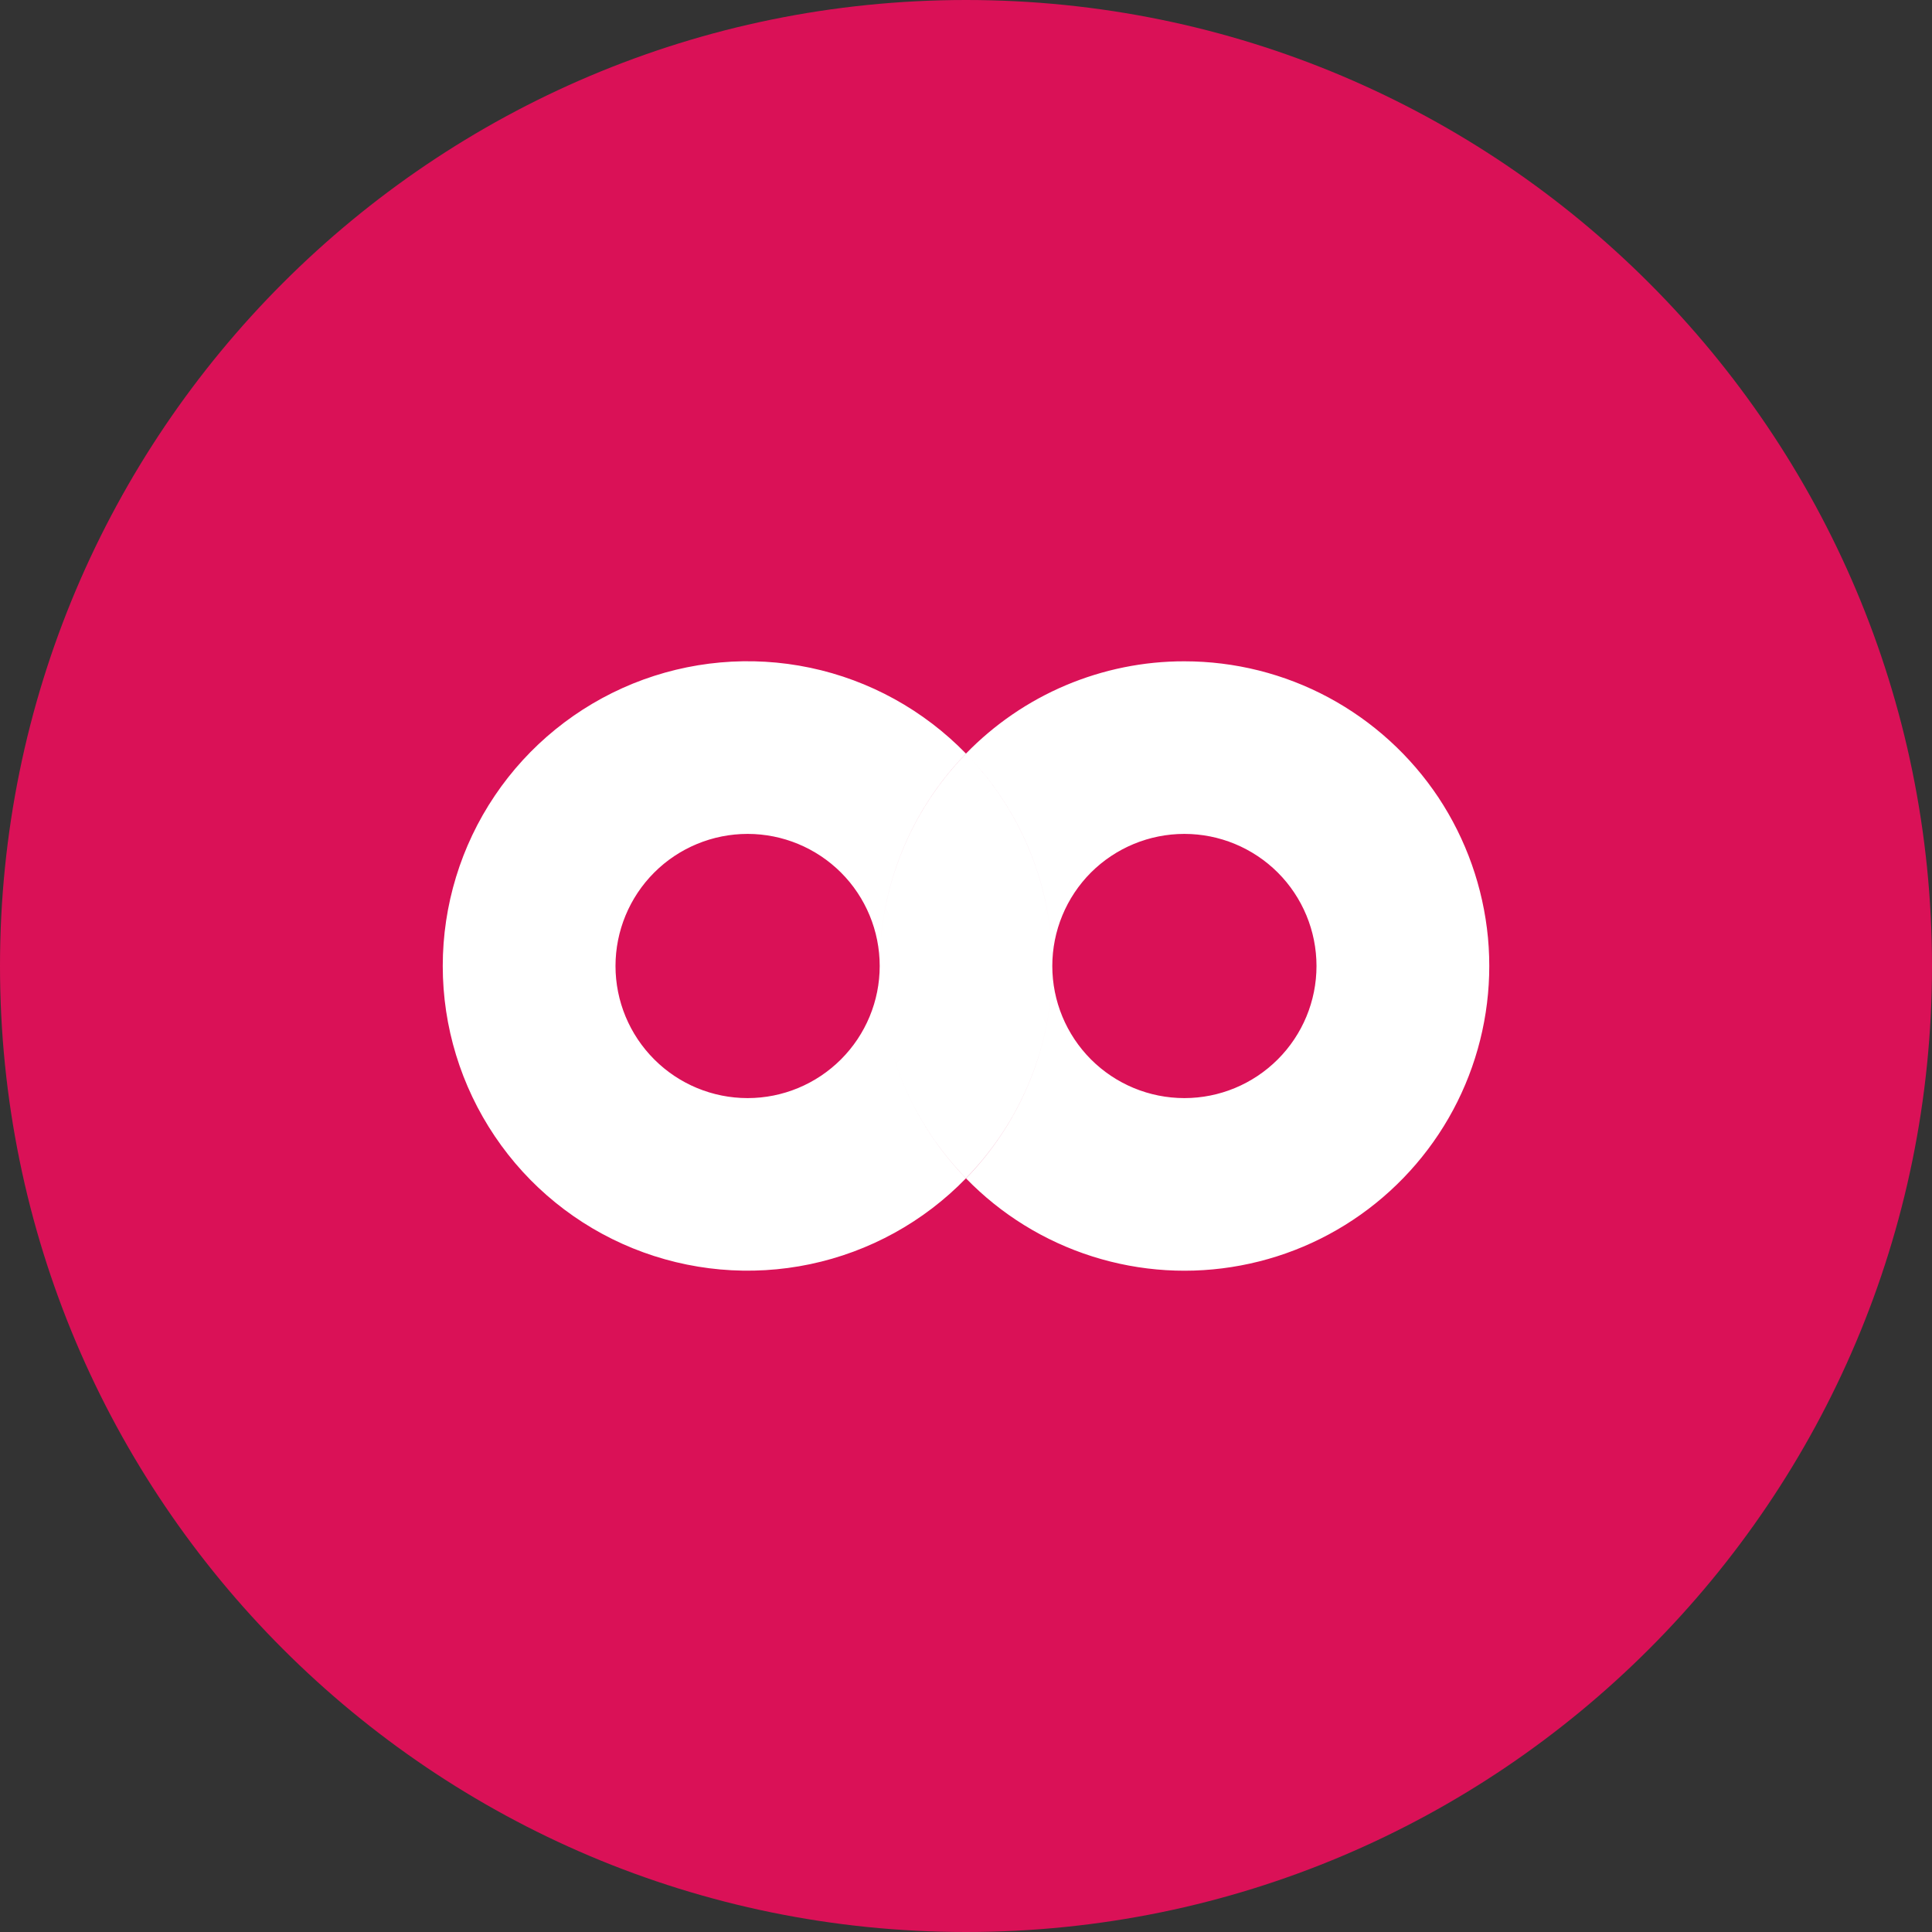 <svg width="24" height="24" viewBox="0 0 24 24" fill="none" xmlns="http://www.w3.org/2000/svg">
<rect x="0" y="0" width="24" height="24" fill="#333333" stroke="none"/>
<g clip-path="url(#clip0_1265_21359)">
<path d="M12 24C18.627 24 24 18.627 24 12C24 5.373 18.627 0 12 0C5.373 0 0 5.373 0 12C0 18.627 5.373 24 12 24Z" fill="#DA1157"/>
<path d="M14.713 13.641C15.148 13.641 15.565 13.468 15.873 13.16C16.181 12.852 16.354 12.435 16.354 12C16.354 11.565 16.181 11.147 15.873 10.839C15.565 10.532 15.148 10.359 14.713 10.359C14.277 10.359 13.86 10.532 13.552 10.839C13.245 11.147 13.072 11.565 13.072 12C13.072 12.435 13.245 12.852 13.552 13.16C13.86 13.468 14.277 13.641 14.713 13.641ZM14.713 8.215C15.338 8.215 15.953 8.369 16.503 8.664C17.054 8.96 17.523 9.387 17.869 9.907C18.214 10.428 18.425 11.026 18.484 11.648C18.542 12.271 18.445 12.898 18.202 13.473C17.959 14.049 17.576 14.555 17.09 14.947C16.603 15.34 16.027 15.605 15.413 15.72C14.799 15.836 14.166 15.797 13.57 15.608C12.974 15.419 12.435 15.086 11.999 14.637C12.688 13.932 13.073 12.985 13.072 12C13.073 11.014 12.688 10.067 11.999 9.362C12.352 8.999 12.773 8.71 13.239 8.513C13.706 8.316 14.207 8.214 14.713 8.215ZM9.287 13.641C9.722 13.641 10.139 13.468 10.447 13.16C10.755 12.852 10.928 12.435 10.928 12C10.928 11.565 10.755 11.147 10.447 10.839C10.139 10.532 9.722 10.359 9.287 10.359C8.852 10.359 8.434 10.532 8.127 10.839C7.819 11.147 7.646 11.565 7.646 12C7.646 12.435 7.819 12.852 8.127 13.16C8.434 13.468 8.852 13.641 9.287 13.641ZM12 9.362C11.312 10.067 10.927 11.014 10.928 12C10.928 13.026 11.337 13.956 12 14.637C11.475 15.178 10.801 15.549 10.064 15.704C9.327 15.859 8.56 15.79 7.862 15.507C7.164 15.224 6.566 14.739 6.146 14.114C5.725 13.489 5.5 12.753 5.5 12C5.5 11.246 5.725 10.51 6.146 9.885C6.566 9.261 7.164 8.776 7.862 8.492C8.56 8.209 9.327 8.14 10.064 8.295C10.801 8.45 11.475 8.822 12 9.362ZM10.928 12C10.928 13.026 11.337 13.956 12 14.638C12.688 13.932 13.073 12.986 13.072 12C13.073 11.015 12.688 10.068 12 9.363C11.312 10.068 10.927 11.015 10.928 12Z" fill="white"/>
</g>
<defs>
<clipPath id="clip0_1265_21359">
<rect width="24" height="24" fill="white"/>
</clipPath>
</defs>
</svg>
